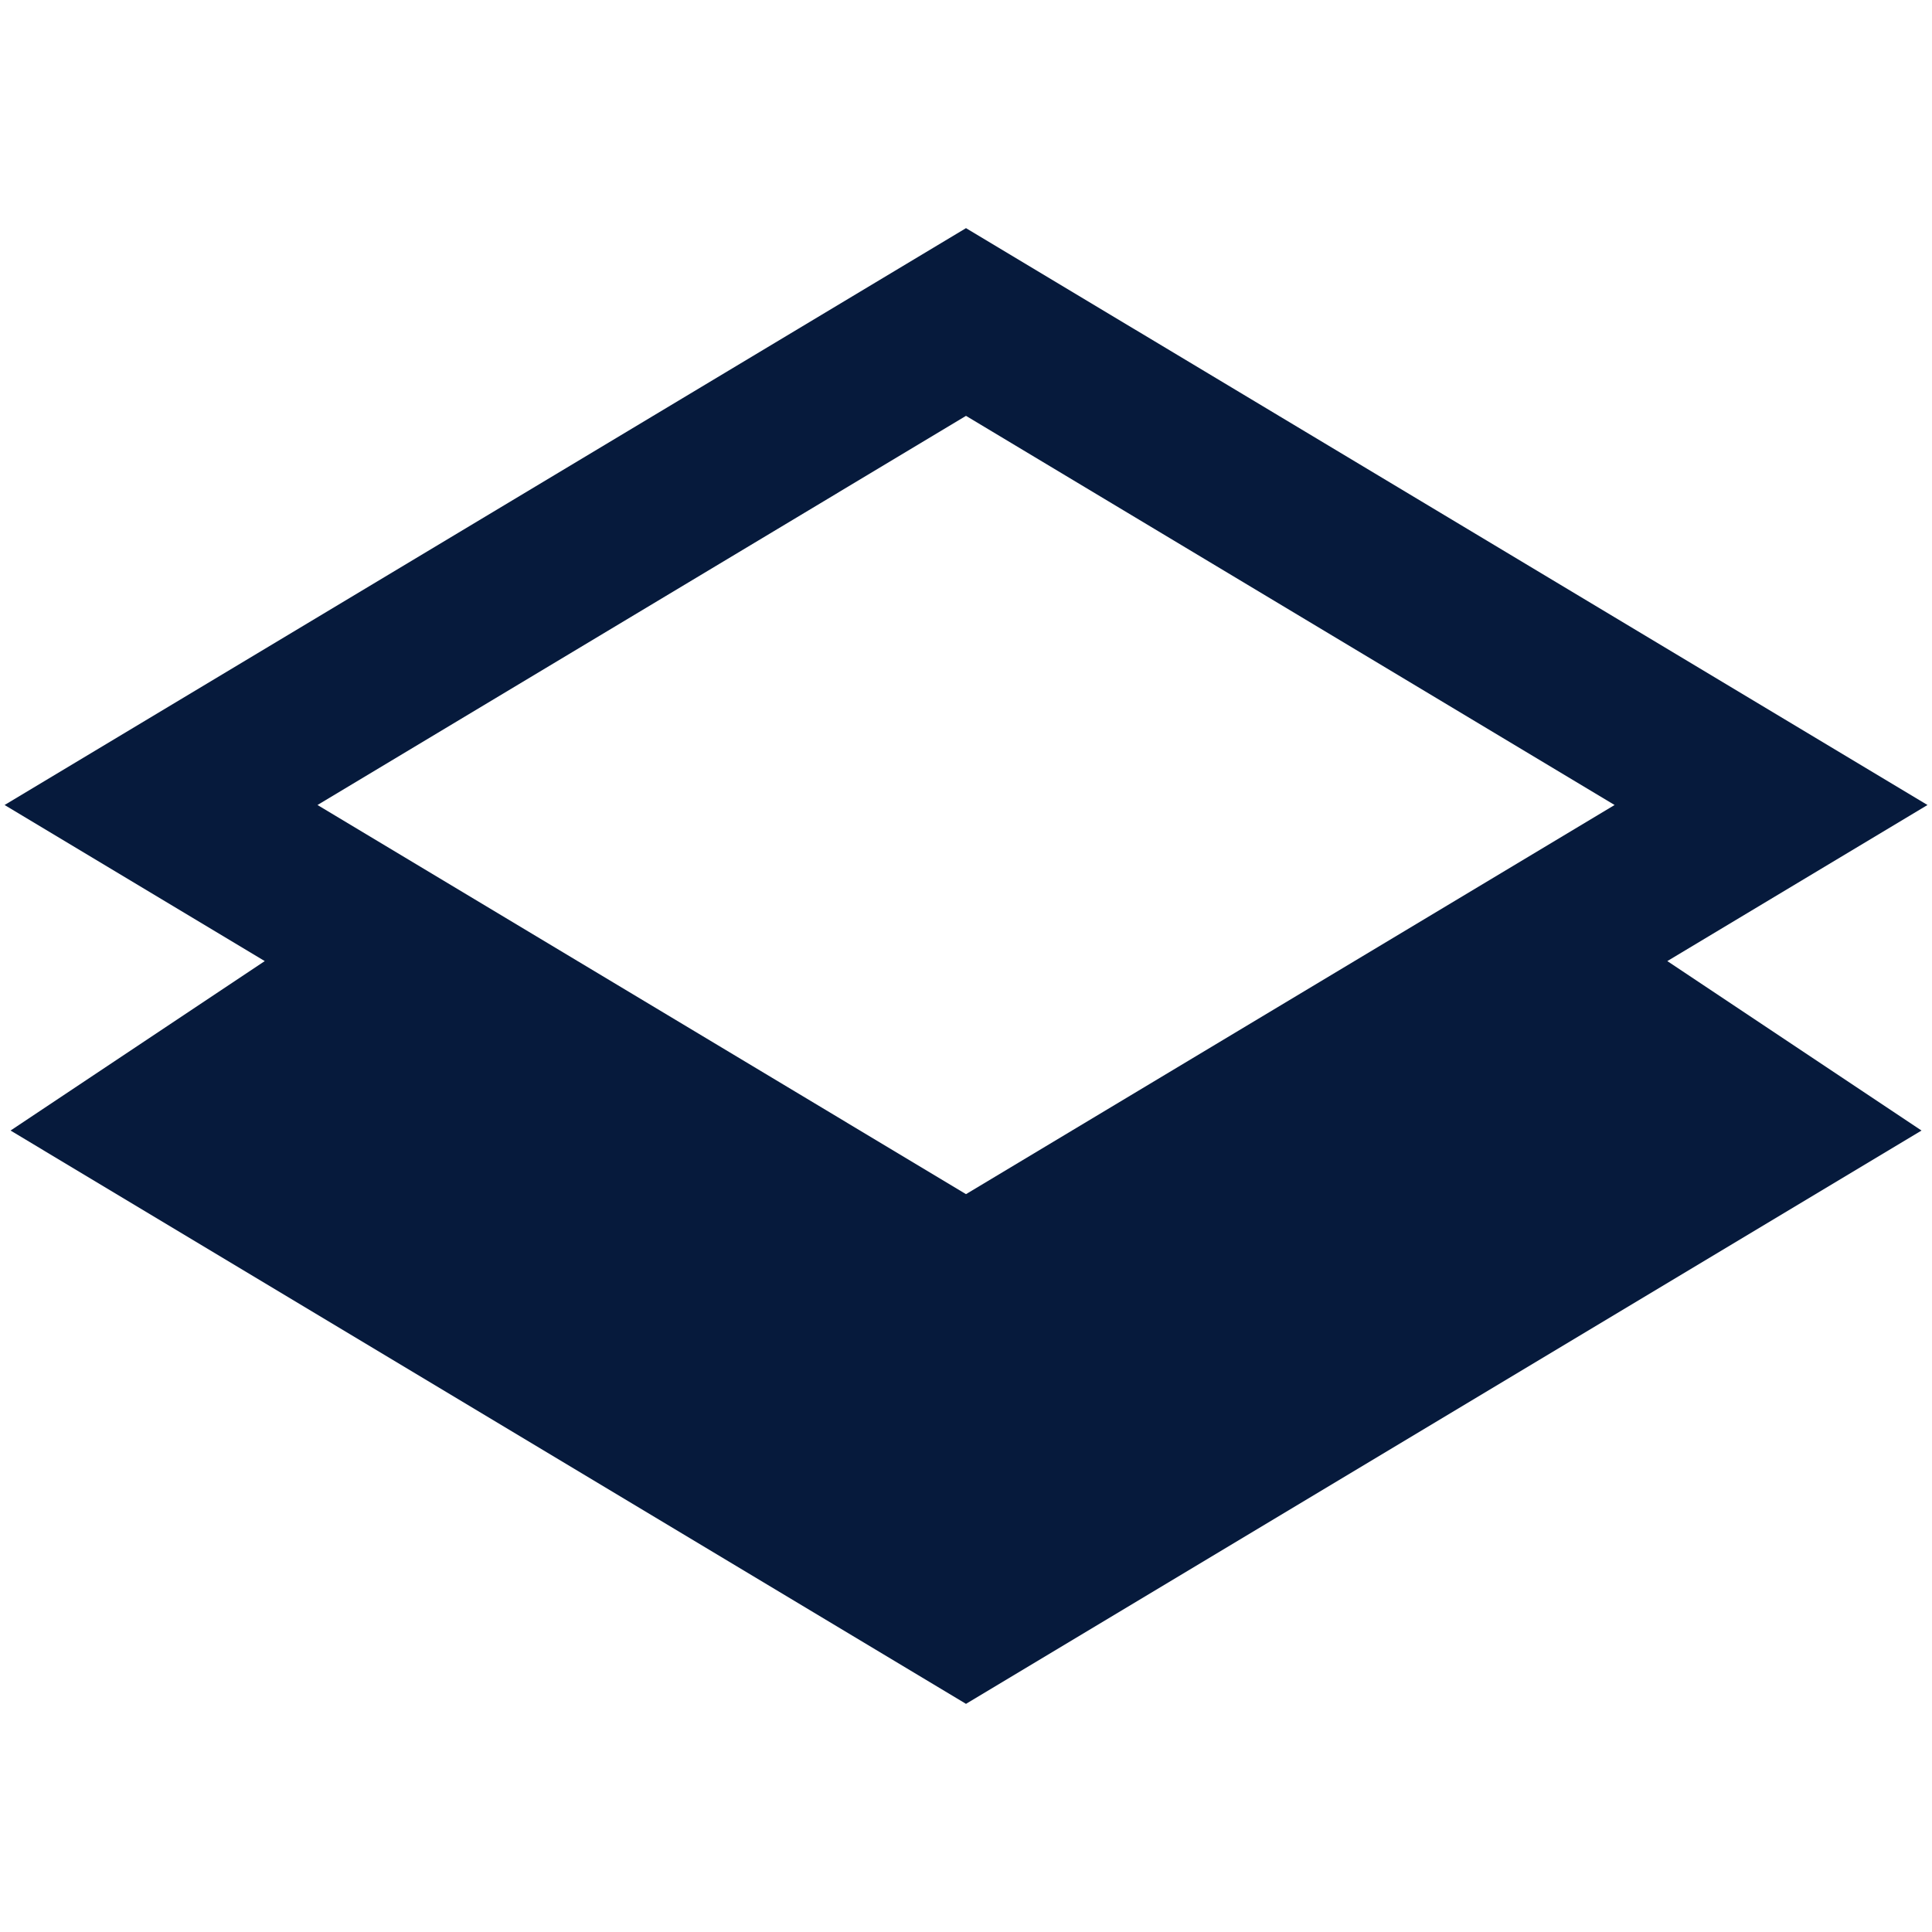 <svg width="24" height="24" viewBox="0 0 24 24" fill="none" xmlns="http://www.w3.org/2000/svg">
<path fill-rule="evenodd" clip-rule="evenodd" d="M23.944 10L12 2.834L0.057 10L3.289 11.939L0.131 14.044L12 21.166L23.87 14.044L20.712 11.939L23.944 10ZM12 14.834L3.944 10L12 5.166L20.057 10L12 14.834Z" fill="#061A3C"/>
</svg>
